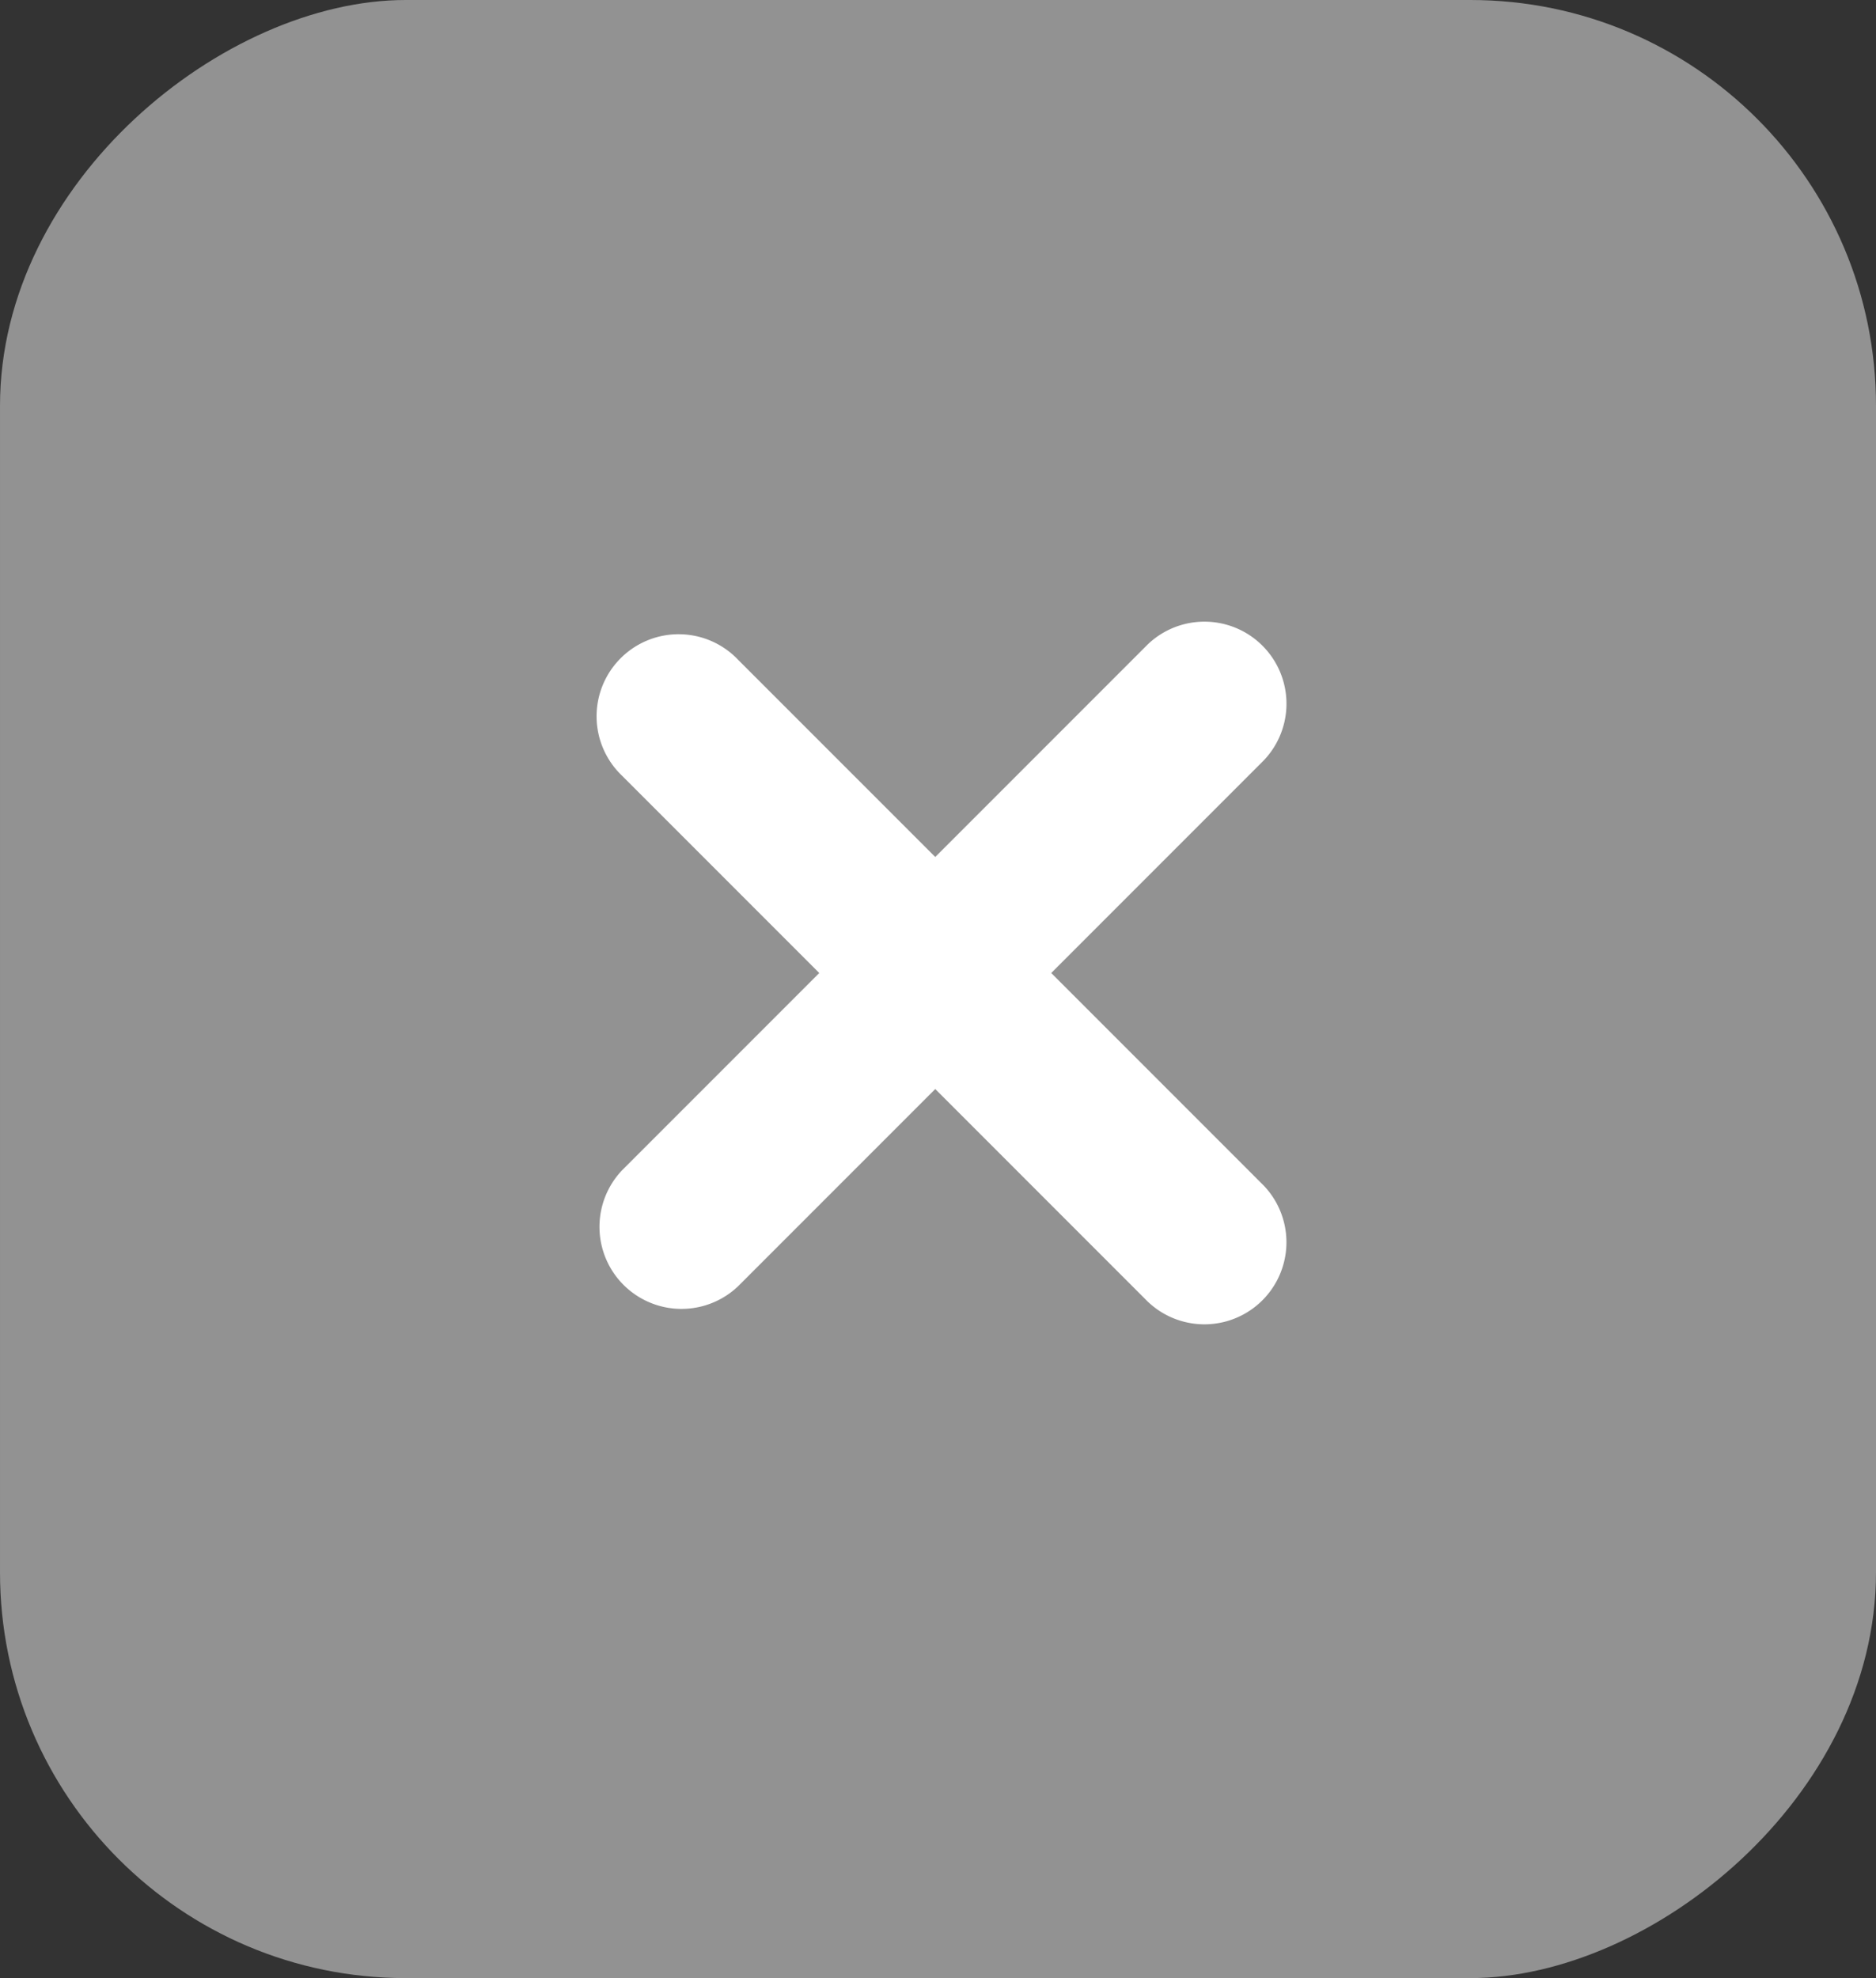 <svg xmlns="http://www.w3.org/2000/svg" width="37" height="39" viewBox="0 0 37 39"><rect x="0" y="0" width="37" height="39" fill="#333333" stroke="none"/><defs><style>.a{fill:#929292;}.b{fill:#fff;}</style></defs><g transform="translate(37) rotate(90)"><rect class="a" width="39" height="37" rx="8"/><path class="b" d="M7.548,16.282v-5.5H1.617a1.618,1.618,0,0,1,0-3.235H7.548V1.617a1.618,1.618,0,0,1,3.235,0v5.93h5.5a1.618,1.618,0,0,1,0,3.235h-5.5v5.5a1.618,1.618,0,1,1-3.235,0Z" transform="translate(19.183 5.593) rotate(45)"/></g></svg>